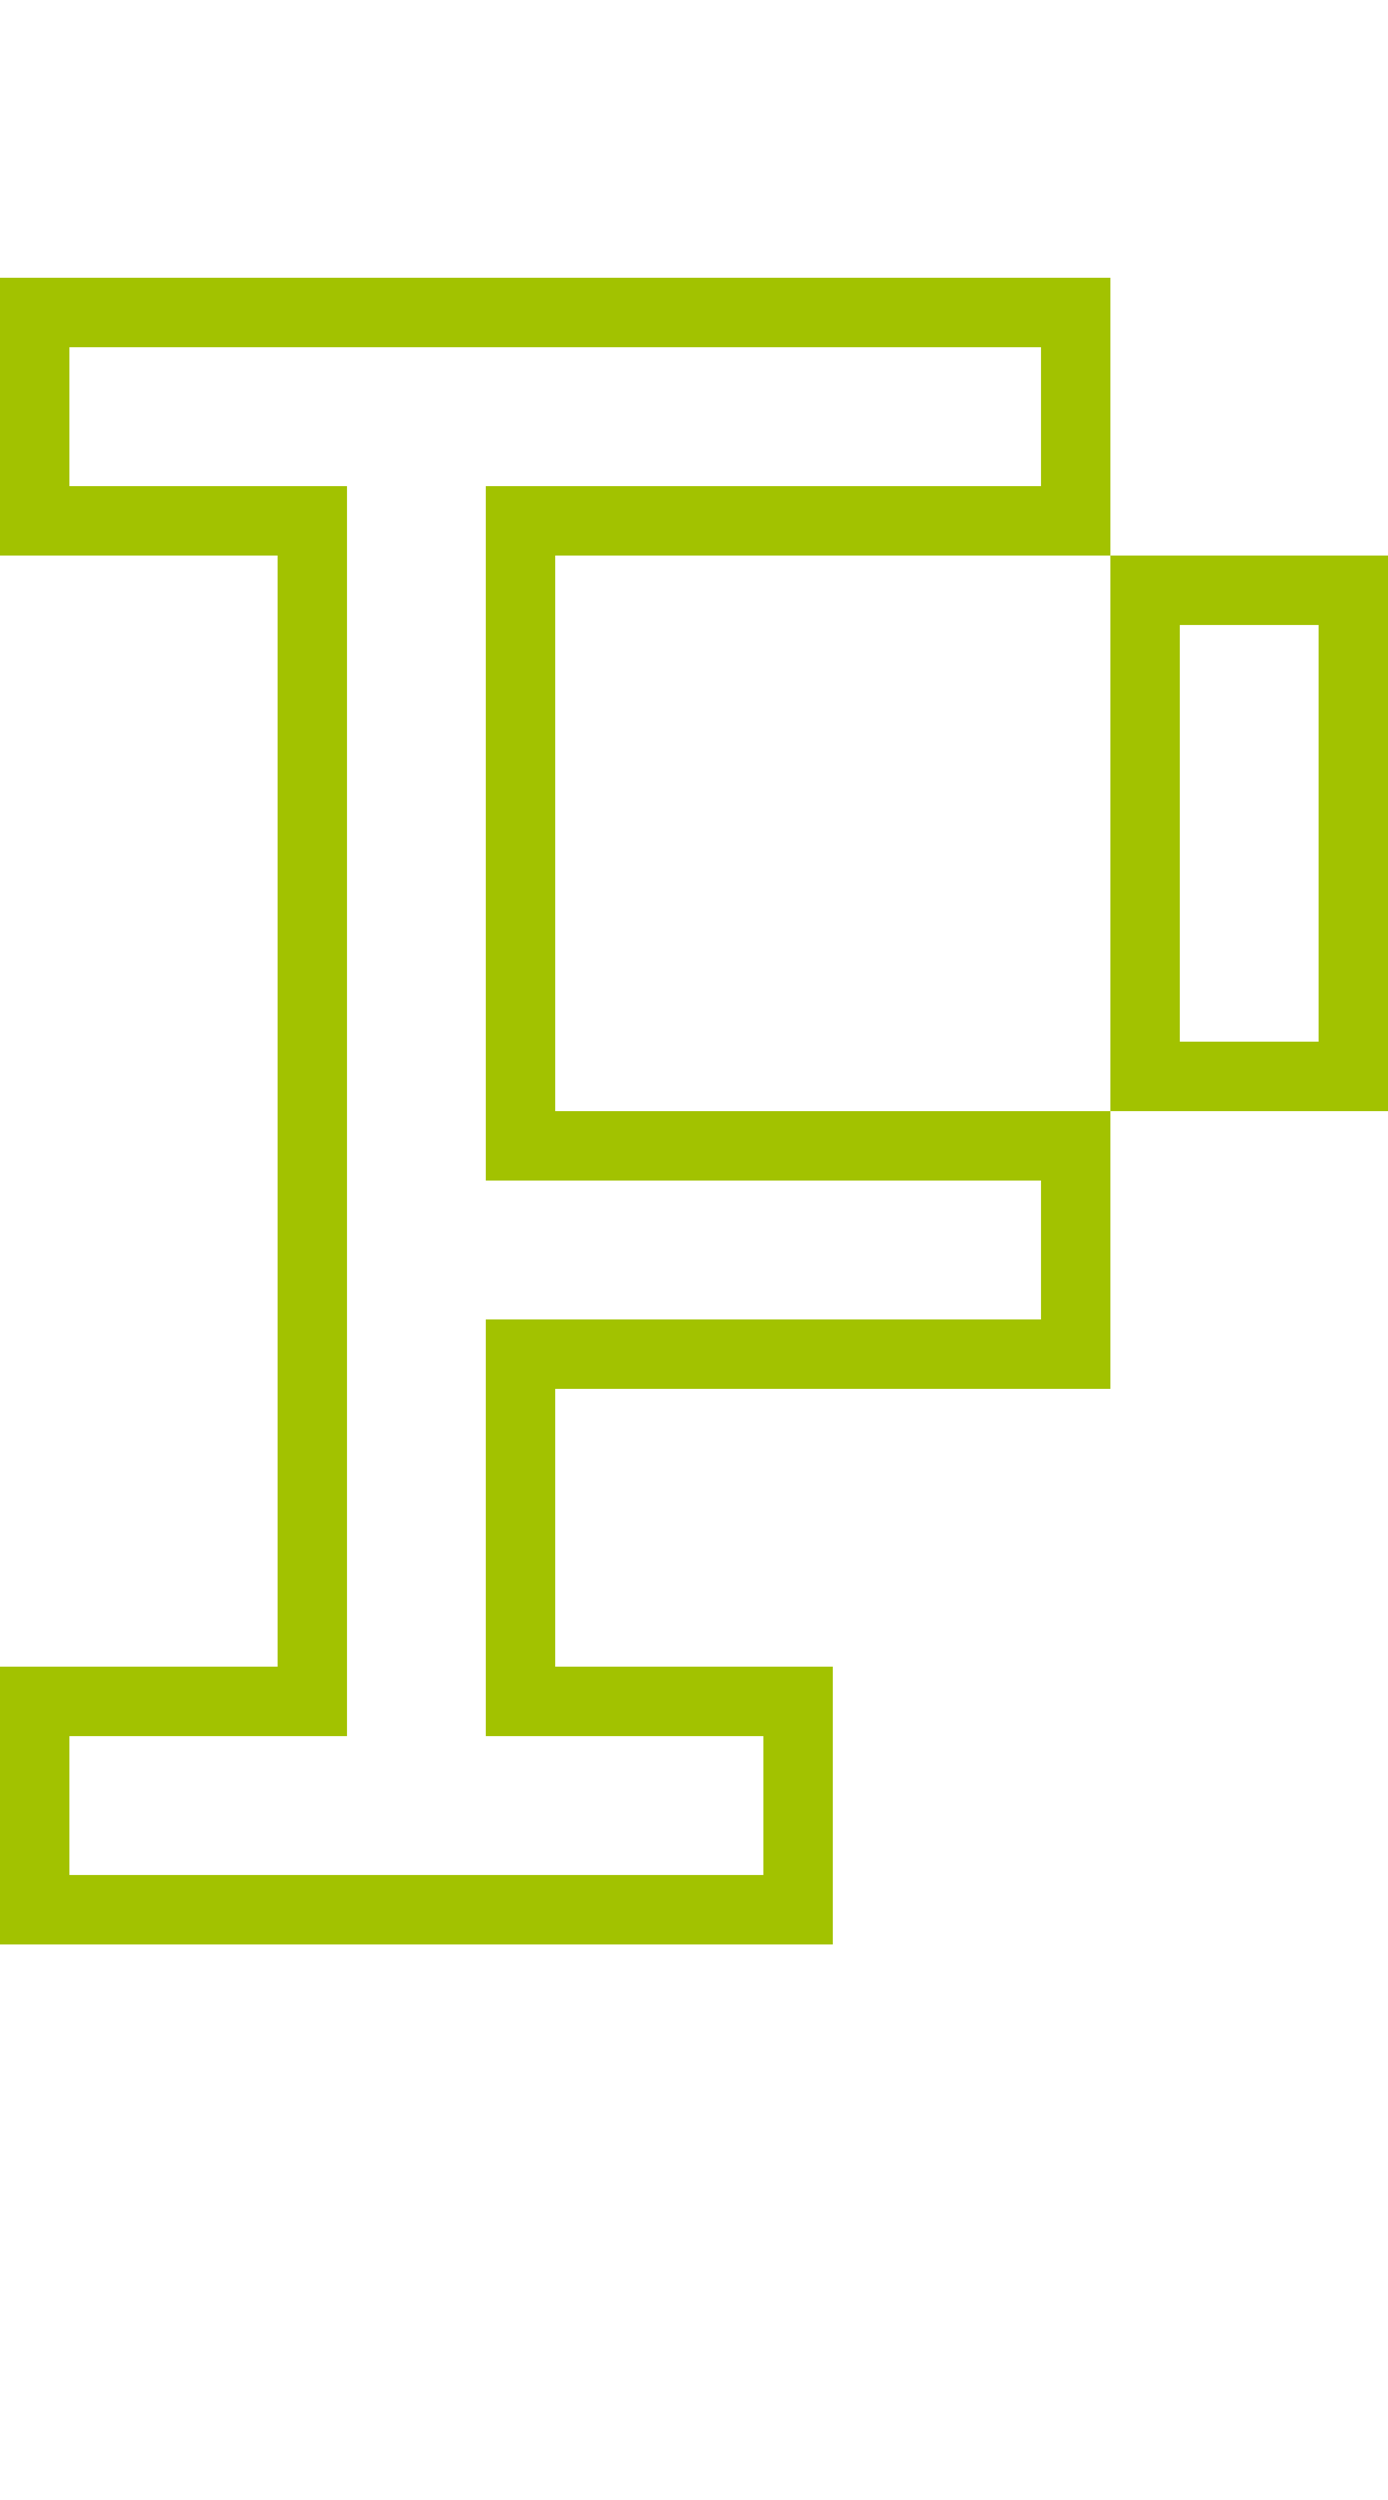 <?xml version="1.0" encoding="utf-8"?>
<!-- Generator: Adobe Illustrator 13.0.0, SVG Export Plug-In . SVG Version: 6.00 Build 14948)  -->
<!DOCTYPE svg PUBLIC "-//W3C//DTD SVG 1.1//EN" "http://www.w3.org/Graphics/SVG/1.1/DTD/svg11.dtd">
<svg version="1.1" id="Mode_Isolation" xmlns="http://www.w3.org/2000/svg" xmlns:xlink="http://www.w3.org/1999/xlink" x="0px"
	 y="0px" width="20px" height="36px" viewBox="0 0 20 36" enable-background="new 0 0 20 36" xml:space="preserve">
<g id="Calque_3">
	<rect fill="none" width="20" height="36"/>
	<path fill="#A2C200" d="M8,8h8V4H0v4h4v16H0v4h12v-4H8v-4h8v-4H8V8z M15,17v2H7v6h4v2H1v-2h4V7H1V5h14v2H7v10H15z M16,8v8h4V8H16z
		 M19,15h-2V9h2V15z"/>
</g>
</svg>

